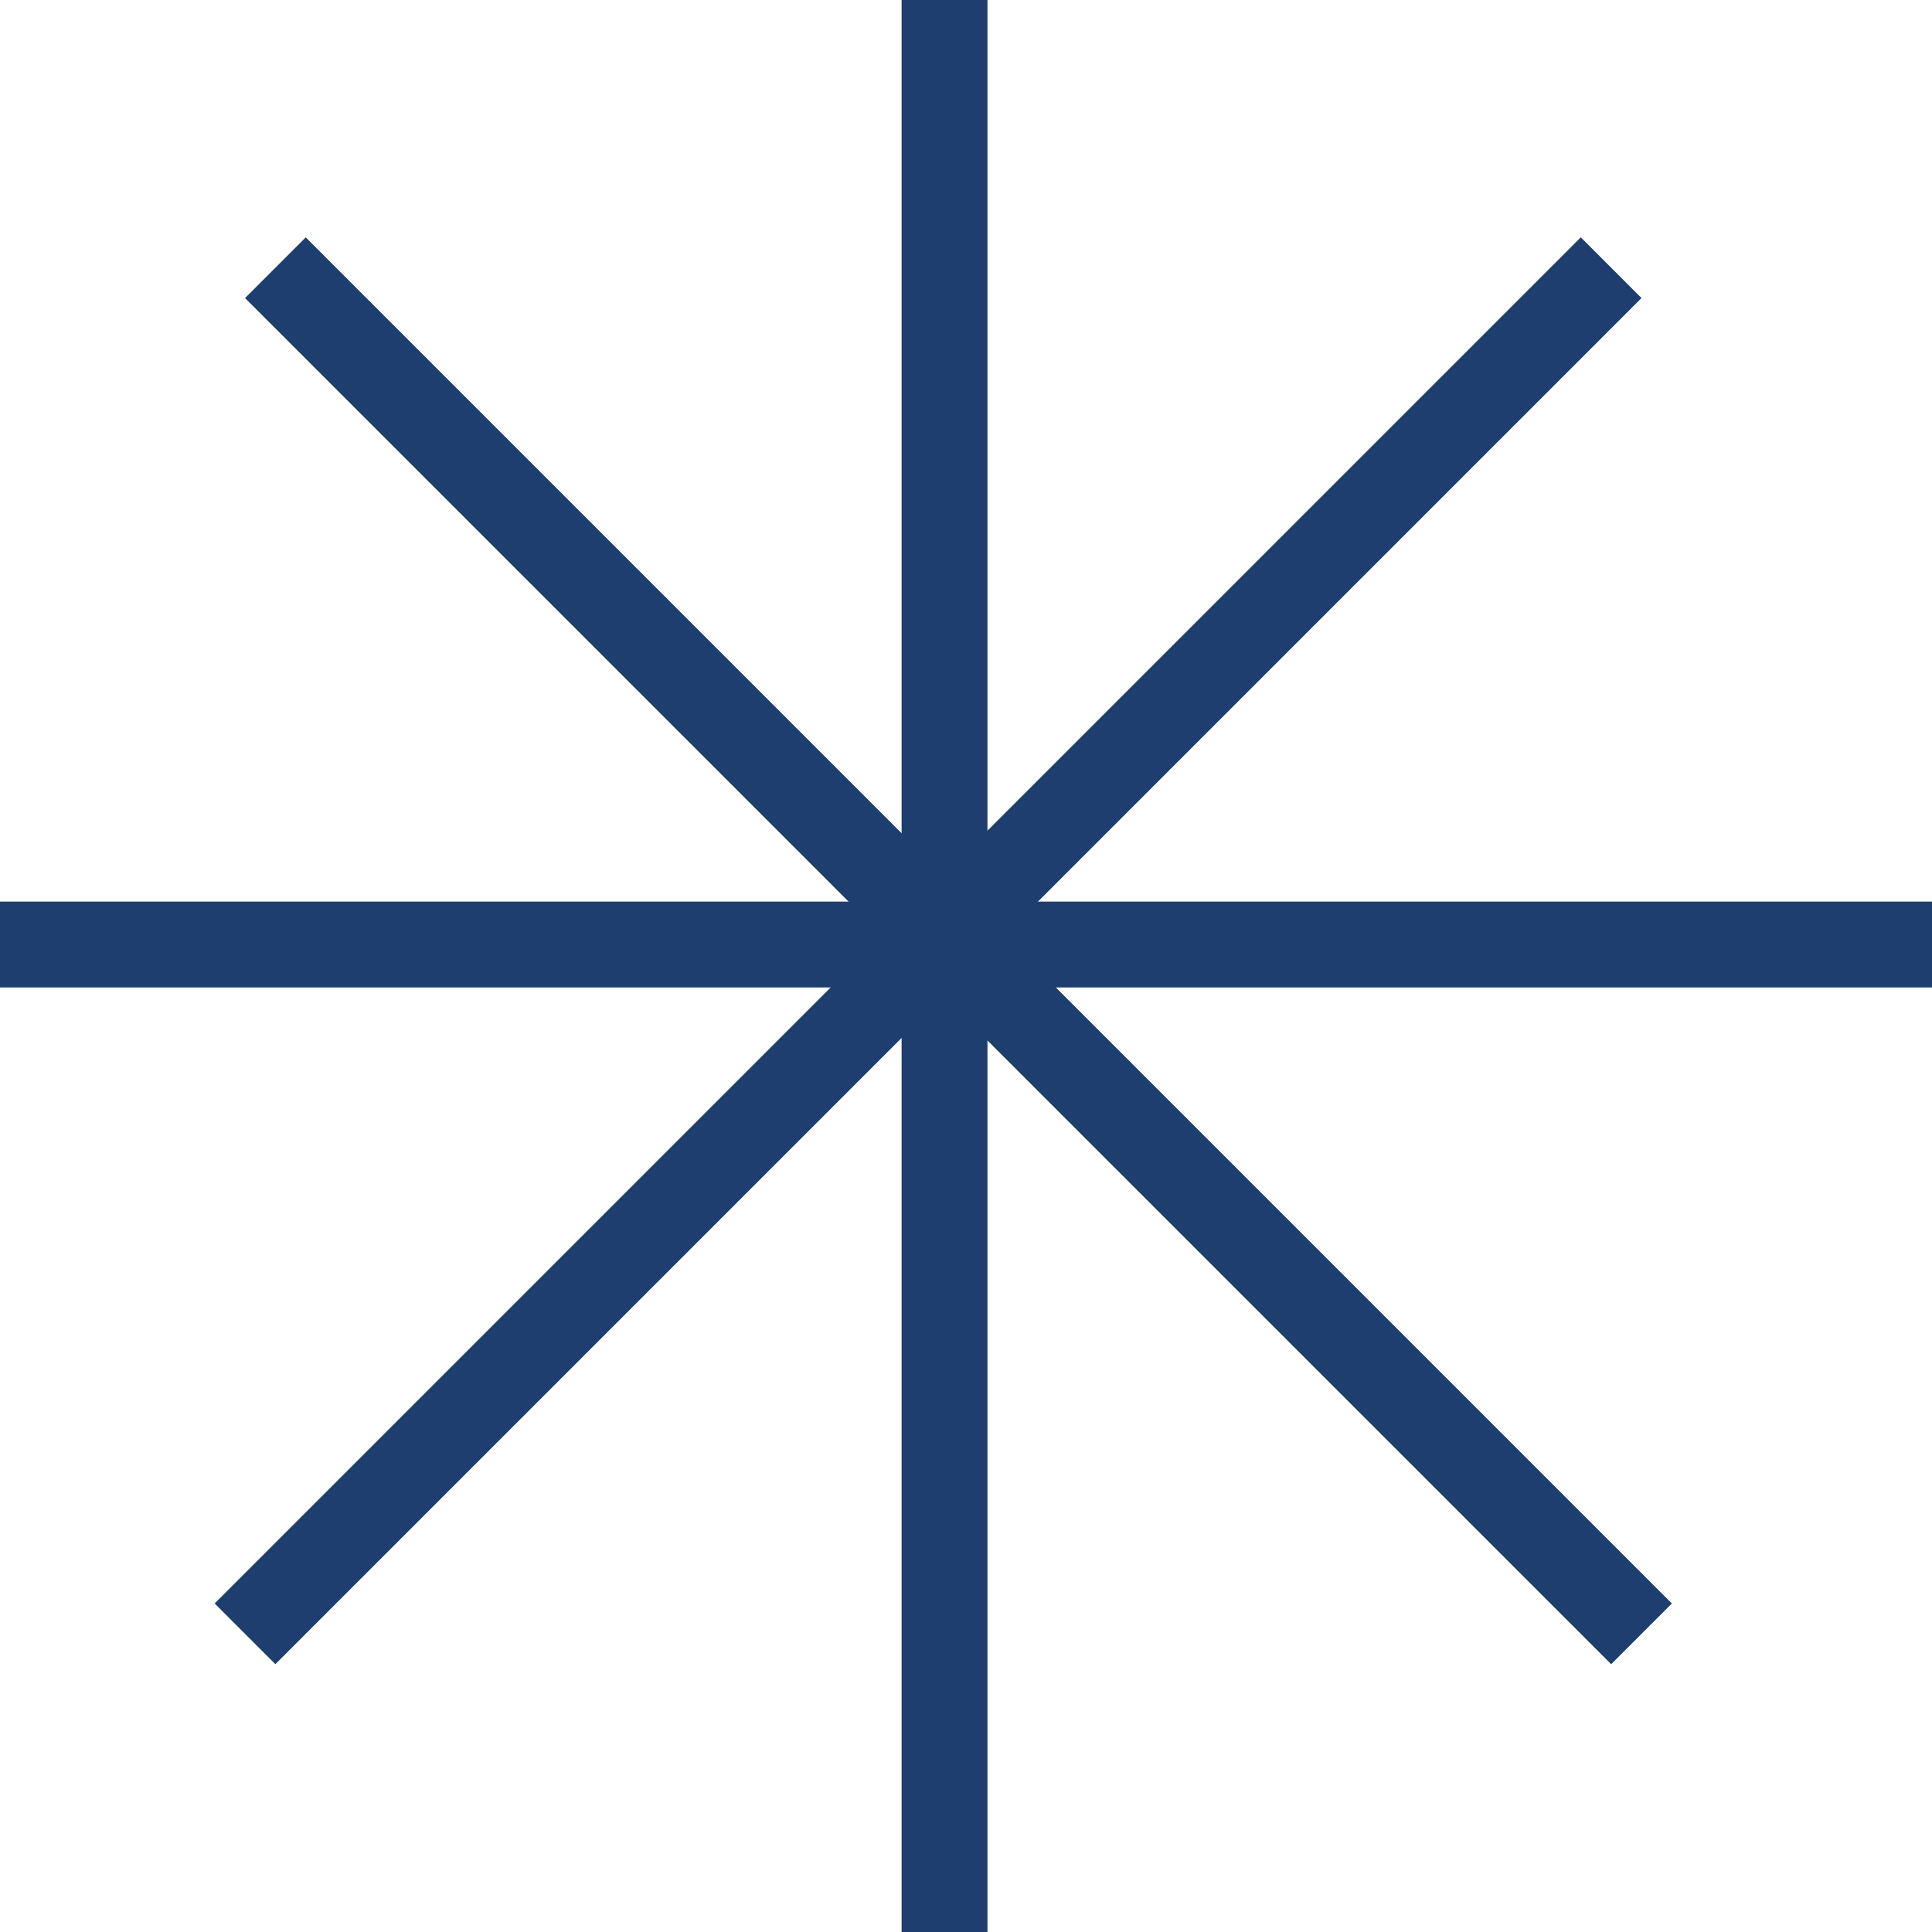 <svg width="45" height="45" viewBox="0 0 45 45" fill="none" xmlns="http://www.w3.org/2000/svg">
<rect x="45" y="21" width="2" height="45" transform="rotate(90 45 21)" fill="#1D3E6F"/>
<rect x="38.941" y="37.348" width="2" height="45" transform="rotate(135 38.941 37.348)" fill="#1D3E6F"/>
<rect x="23" y="45" width="2" height="45" transform="rotate(-180 23 45)" fill="#1D3E6F"/>
<rect x="6.414" y="38.762" width="2" height="45" transform="rotate(-135 6.414 38.762)" fill="#1D3E6F"/>
</svg>
